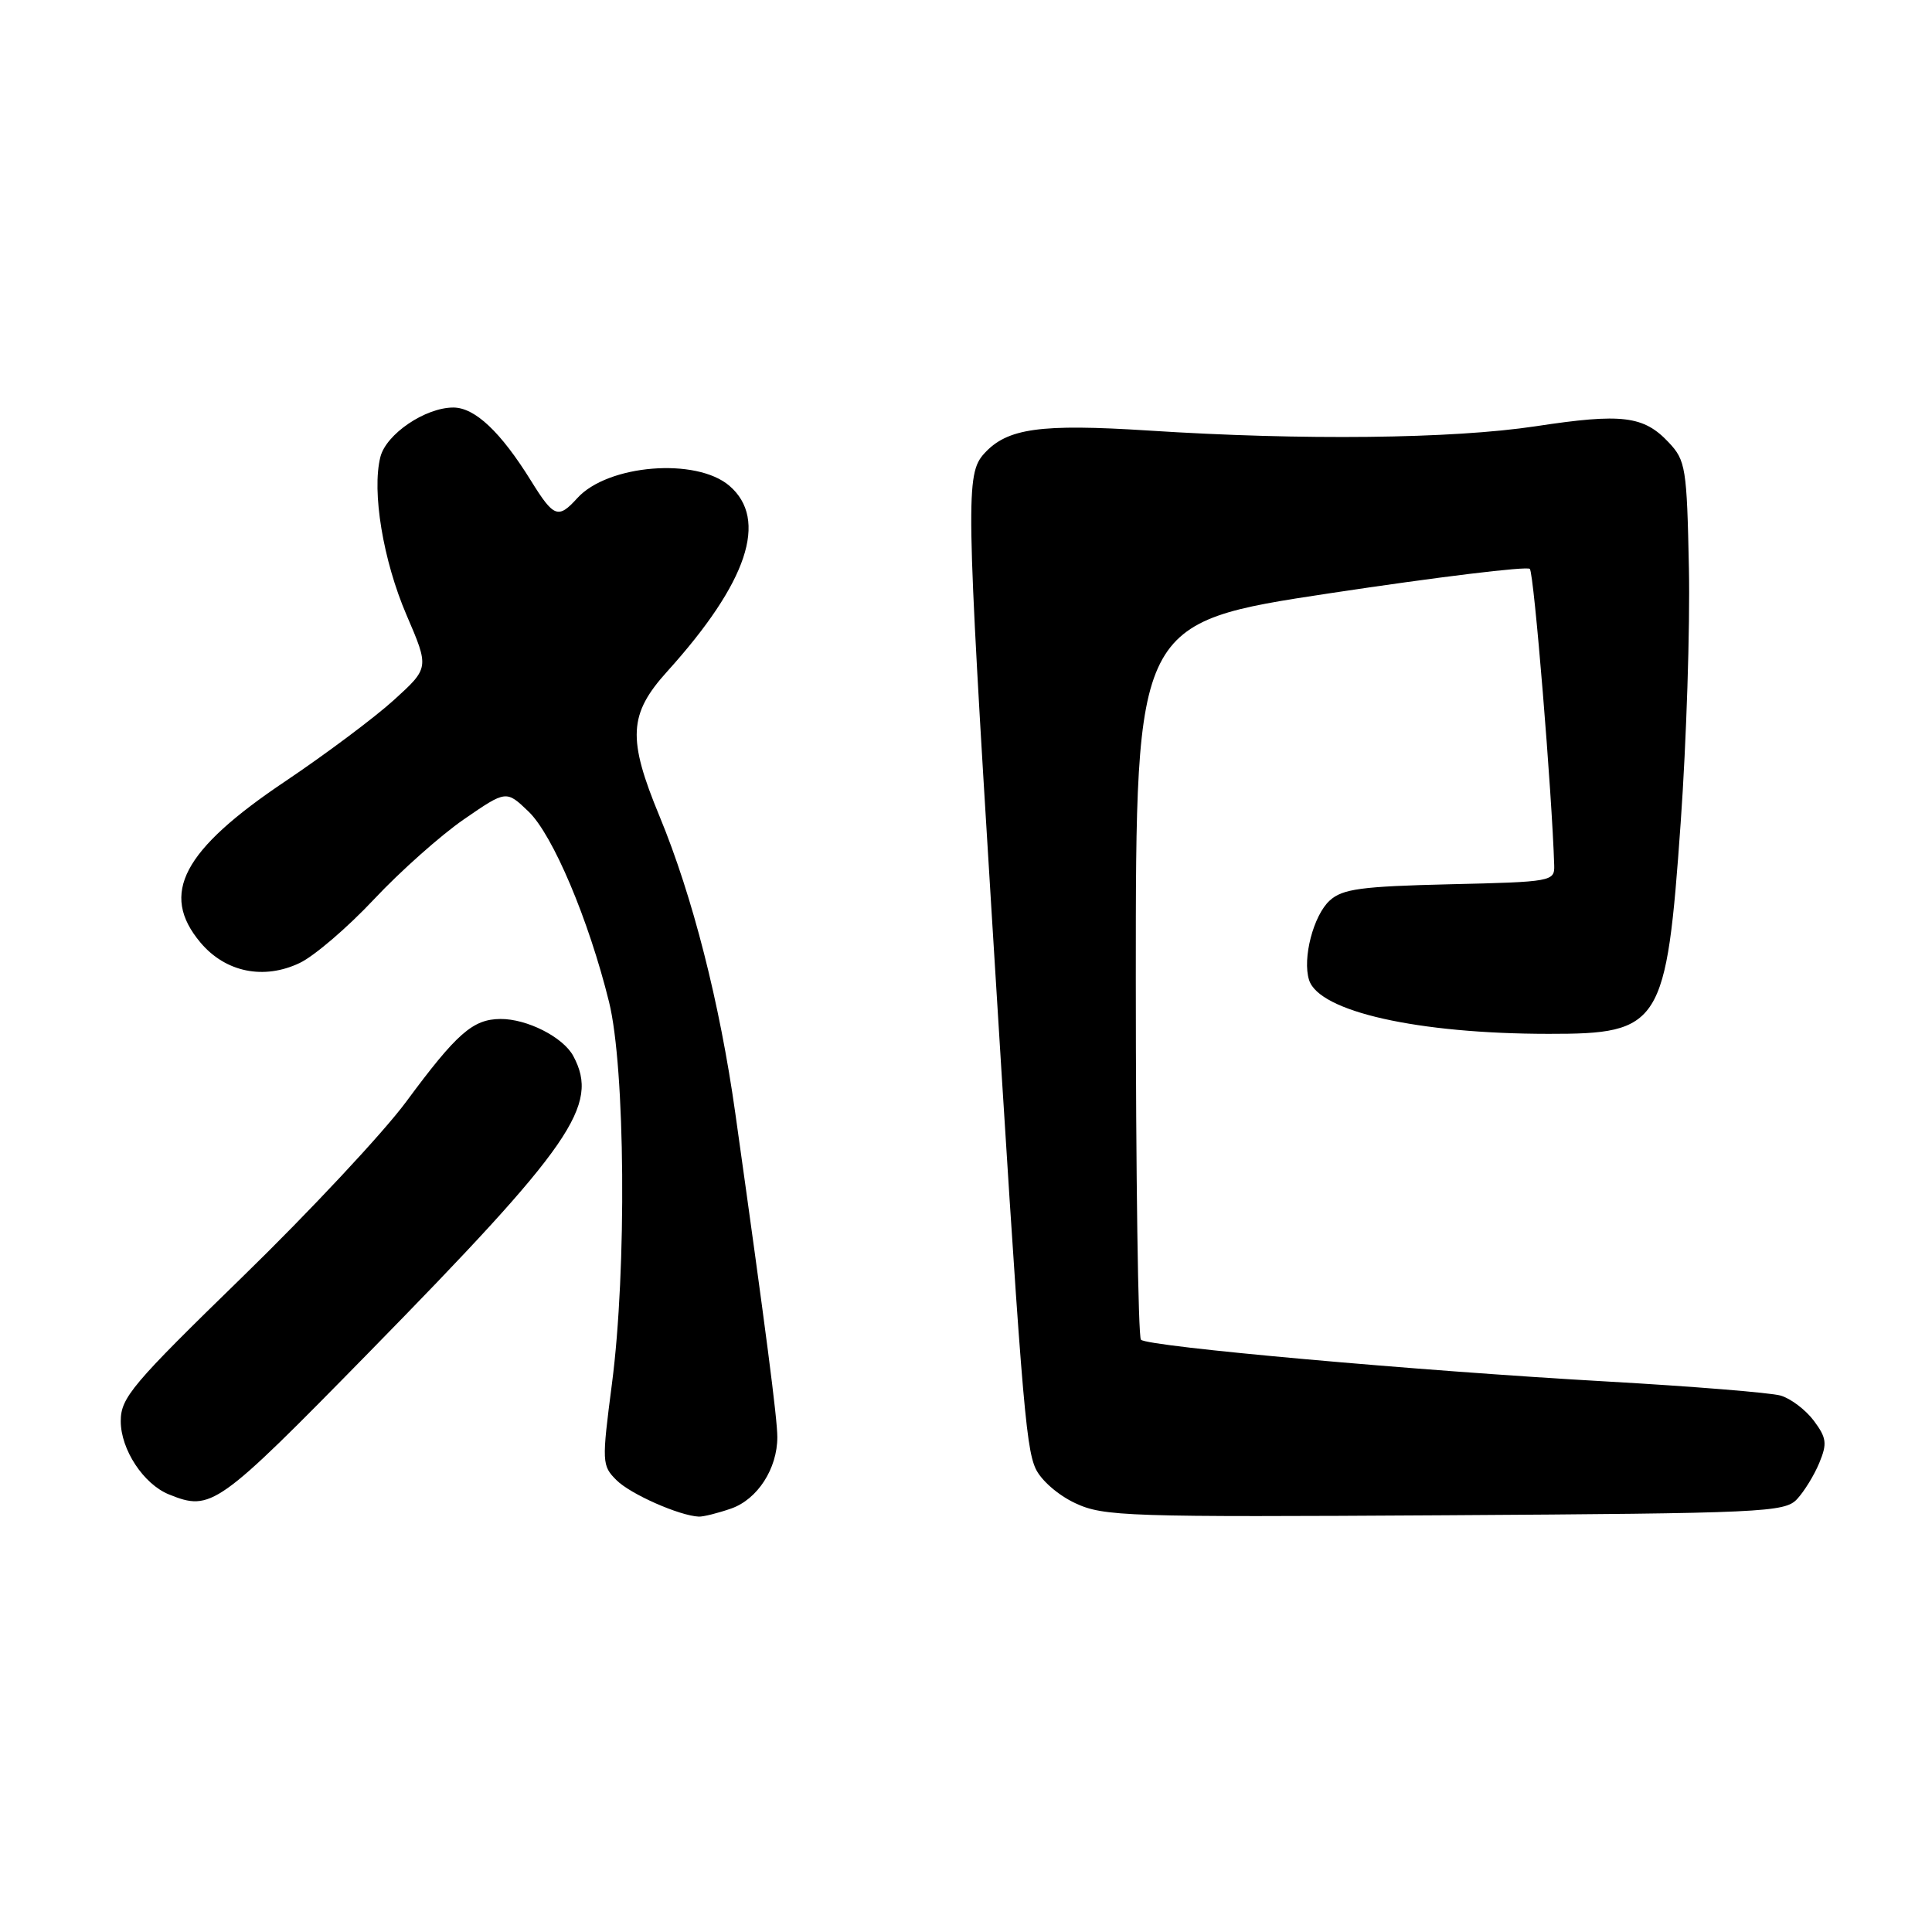 <?xml version="1.0" encoding="UTF-8" standalone="no"?>
<!DOCTYPE svg PUBLIC "-//W3C//DTD SVG 1.1//EN" "http://www.w3.org/Graphics/SVG/1.1/DTD/svg11.dtd" >
<svg xmlns="http://www.w3.org/2000/svg" xmlns:xlink="http://www.w3.org/1999/xlink" version="1.1" viewBox="0 0 256 256">
 <g >
 <path fill="currentColor"
d=" M 96.88 199.89 C 100.37 198.67 103.00 194.61 103.00 190.43 C 103.00 187.98 101.52 176.56 97.43 147.50 C 95.37 132.87 91.77 118.75 87.40 108.18 C 83.12 97.85 83.29 94.63 88.42 88.96 C 99.05 77.19 101.85 68.84 96.65 64.37 C 92.26 60.60 80.52 61.55 76.49 66.01 C 73.97 68.79 73.38 68.57 70.39 63.75 C 66.35 57.23 62.93 54.00 60.06 54.00 C 56.34 54.01 51.16 57.52 50.40 60.56 C 49.25 65.14 50.76 74.27 53.87 81.50 C 56.88 88.50 56.88 88.50 52.19 92.76 C 49.61 95.10 43.15 99.93 37.84 103.50 C 24.19 112.65 21.14 118.44 26.56 124.89 C 29.87 128.83 34.95 129.87 39.71 127.60 C 41.63 126.69 46.06 122.89 49.55 119.17 C 53.04 115.45 58.41 110.67 61.49 108.55 C 67.08 104.70 67.08 104.70 70.04 107.54 C 73.25 110.62 78.00 121.84 80.70 132.76 C 82.85 141.43 83.06 168.22 81.09 183.32 C 79.73 193.78 79.75 194.20 81.69 196.13 C 83.53 197.98 90.04 200.85 92.60 200.96 C 93.21 200.98 95.13 200.50 96.88 199.89 Z  M 238.12 198.64 C 239.07 197.62 240.40 195.46 241.07 193.83 C 242.13 191.27 242.03 190.52 240.34 188.25 C 239.26 186.81 237.28 185.31 235.94 184.92 C 234.60 184.54 224.28 183.70 213.00 183.06 C 187.69 181.63 152.11 178.44 151.18 177.52 C 150.81 177.14 150.50 155.61 150.50 129.67 C 150.50 82.50 150.50 82.50 176.27 78.60 C 190.44 76.46 202.34 75.01 202.71 75.38 C 203.26 75.92 205.66 105.28 205.94 114.67 C 206.00 116.79 205.63 116.86 192.10 117.17 C 180.37 117.45 177.89 117.78 176.20 119.32 C 174.04 121.28 172.55 127.00 173.46 129.86 C 174.78 134.04 187.84 136.98 205.18 136.99 C 220.09 137.01 220.80 135.88 222.70 109.00 C 223.46 98.28 223.95 83.12 223.79 75.33 C 223.52 61.99 223.36 61.01 221.12 58.63 C 217.80 55.09 214.94 54.74 203.50 56.48 C 192.45 58.15 172.59 58.37 152.19 57.05 C 137.80 56.13 133.45 56.74 130.40 60.11 C 127.96 62.81 128.01 66.11 131.40 121.00 C 135.32 184.58 135.88 191.64 137.22 194.59 C 137.93 196.13 140.19 198.11 142.48 199.18 C 146.25 200.94 149.24 201.04 191.44 200.78 C 233.73 200.52 236.49 200.39 238.12 198.64 Z  M 48.84 179.25 C 75.83 151.71 79.46 146.46 75.97 139.94 C 74.63 137.43 69.83 134.99 66.30 135.02 C 62.65 135.05 60.52 136.92 53.81 146.00 C 50.76 150.12 41.00 160.56 32.13 169.19 C 17.49 183.44 16.00 185.20 16.00 188.31 C 16.00 192.07 19.02 196.66 22.39 198.02 C 27.99 200.28 28.77 199.73 48.84 179.25 Z "/>
</g>
</svg>